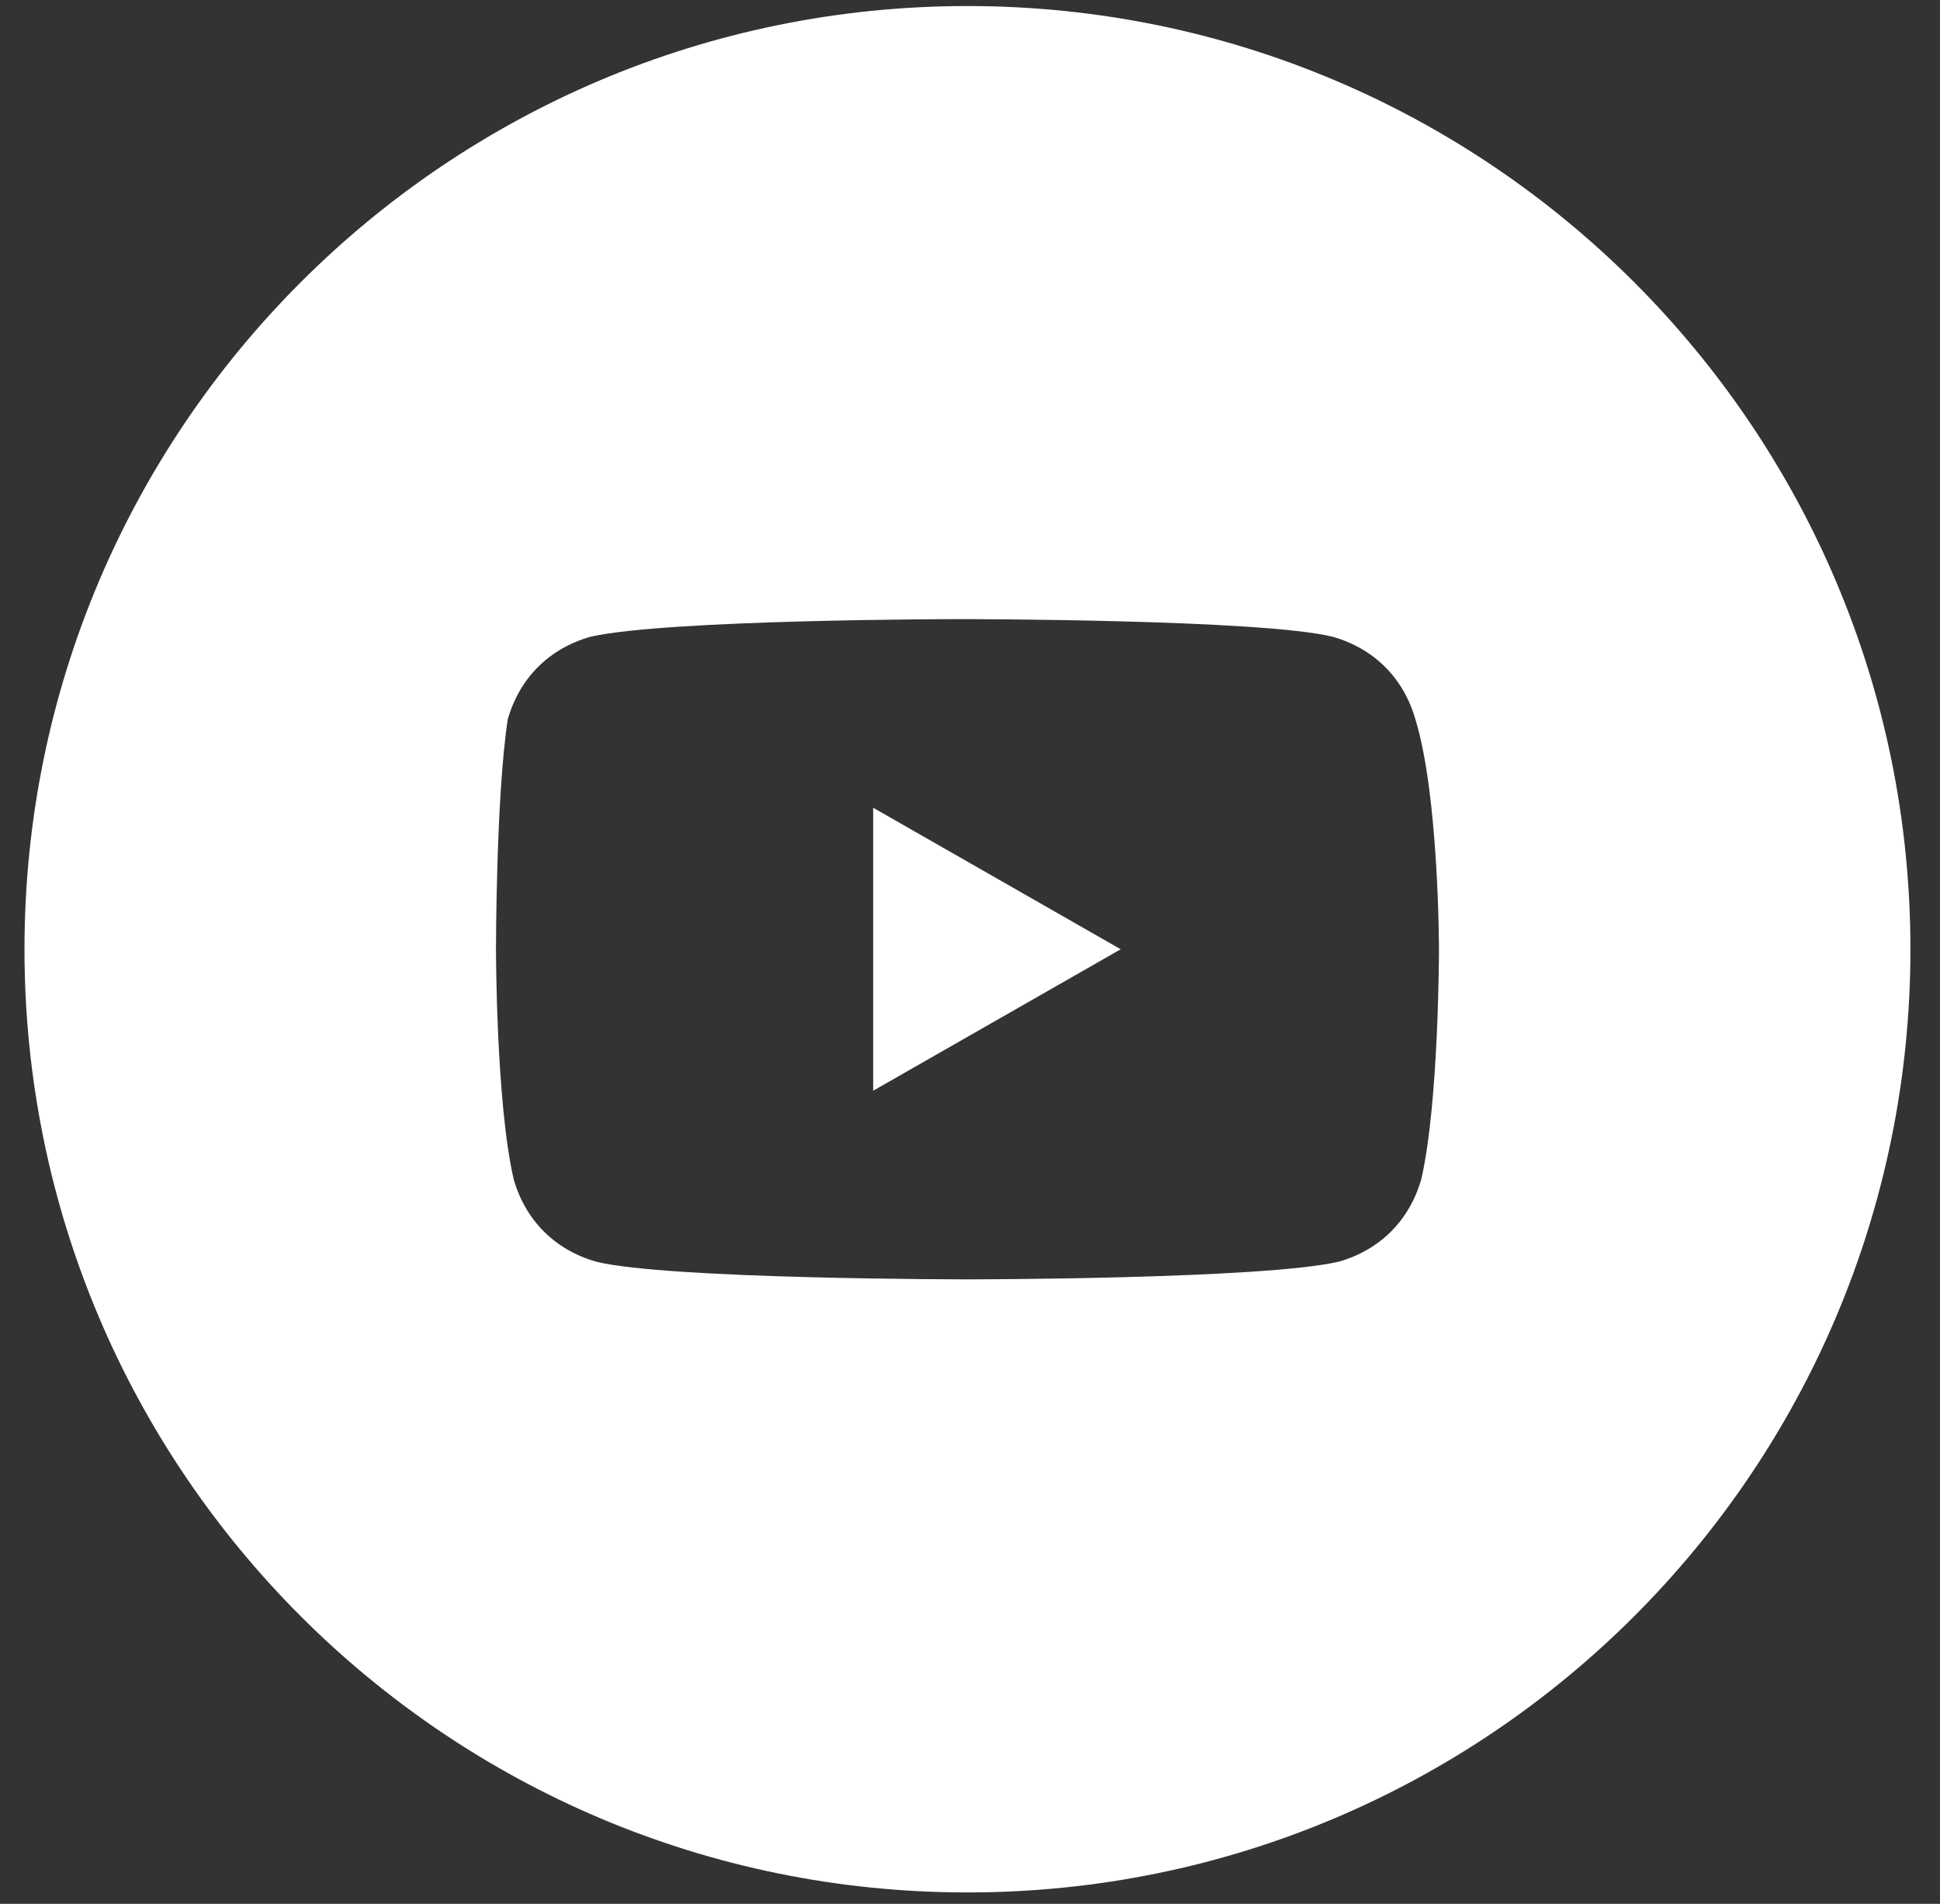 <svg width="53" height="52" viewBox="0 0 53 52" fill="none" xmlns="http://www.w3.org/2000/svg">
<rect x="0" y="0" width="53" height="52" fill="#333333" stroke="none"/>
<path d="M30.617 25.927L23.855 22.062V29.791L30.617 25.927Z" fill="white"/>
<path fill-rule="evenodd" clip-rule="evenodd" d="M0.669 25.927C0.669 11.699 12.203 0.165 26.431 0.165C40.659 0.165 52.192 11.699 52.192 25.927C52.192 40.154 40.659 51.688 26.431 51.688C12.203 51.688 0.669 40.154 0.669 25.927ZM36.413 17.393C37.541 17.715 38.346 18.52 38.668 19.647C39.312 21.74 39.312 25.927 39.312 25.927C39.312 25.927 39.312 30.113 38.829 32.206C38.507 33.333 37.702 34.138 36.575 34.46C34.481 34.943 26.431 34.943 26.431 34.943C26.431 34.943 18.219 34.943 16.287 34.46C15.16 34.138 14.355 33.333 14.033 32.206C13.55 30.113 13.55 25.927 13.55 25.927C13.55 25.927 13.55 21.74 13.872 19.647C14.194 18.52 14.999 17.715 16.126 17.393C18.219 16.91 26.27 16.91 26.27 16.91C26.27 16.91 34.481 16.91 36.413 17.393Z" fill="white"/>
</svg>
